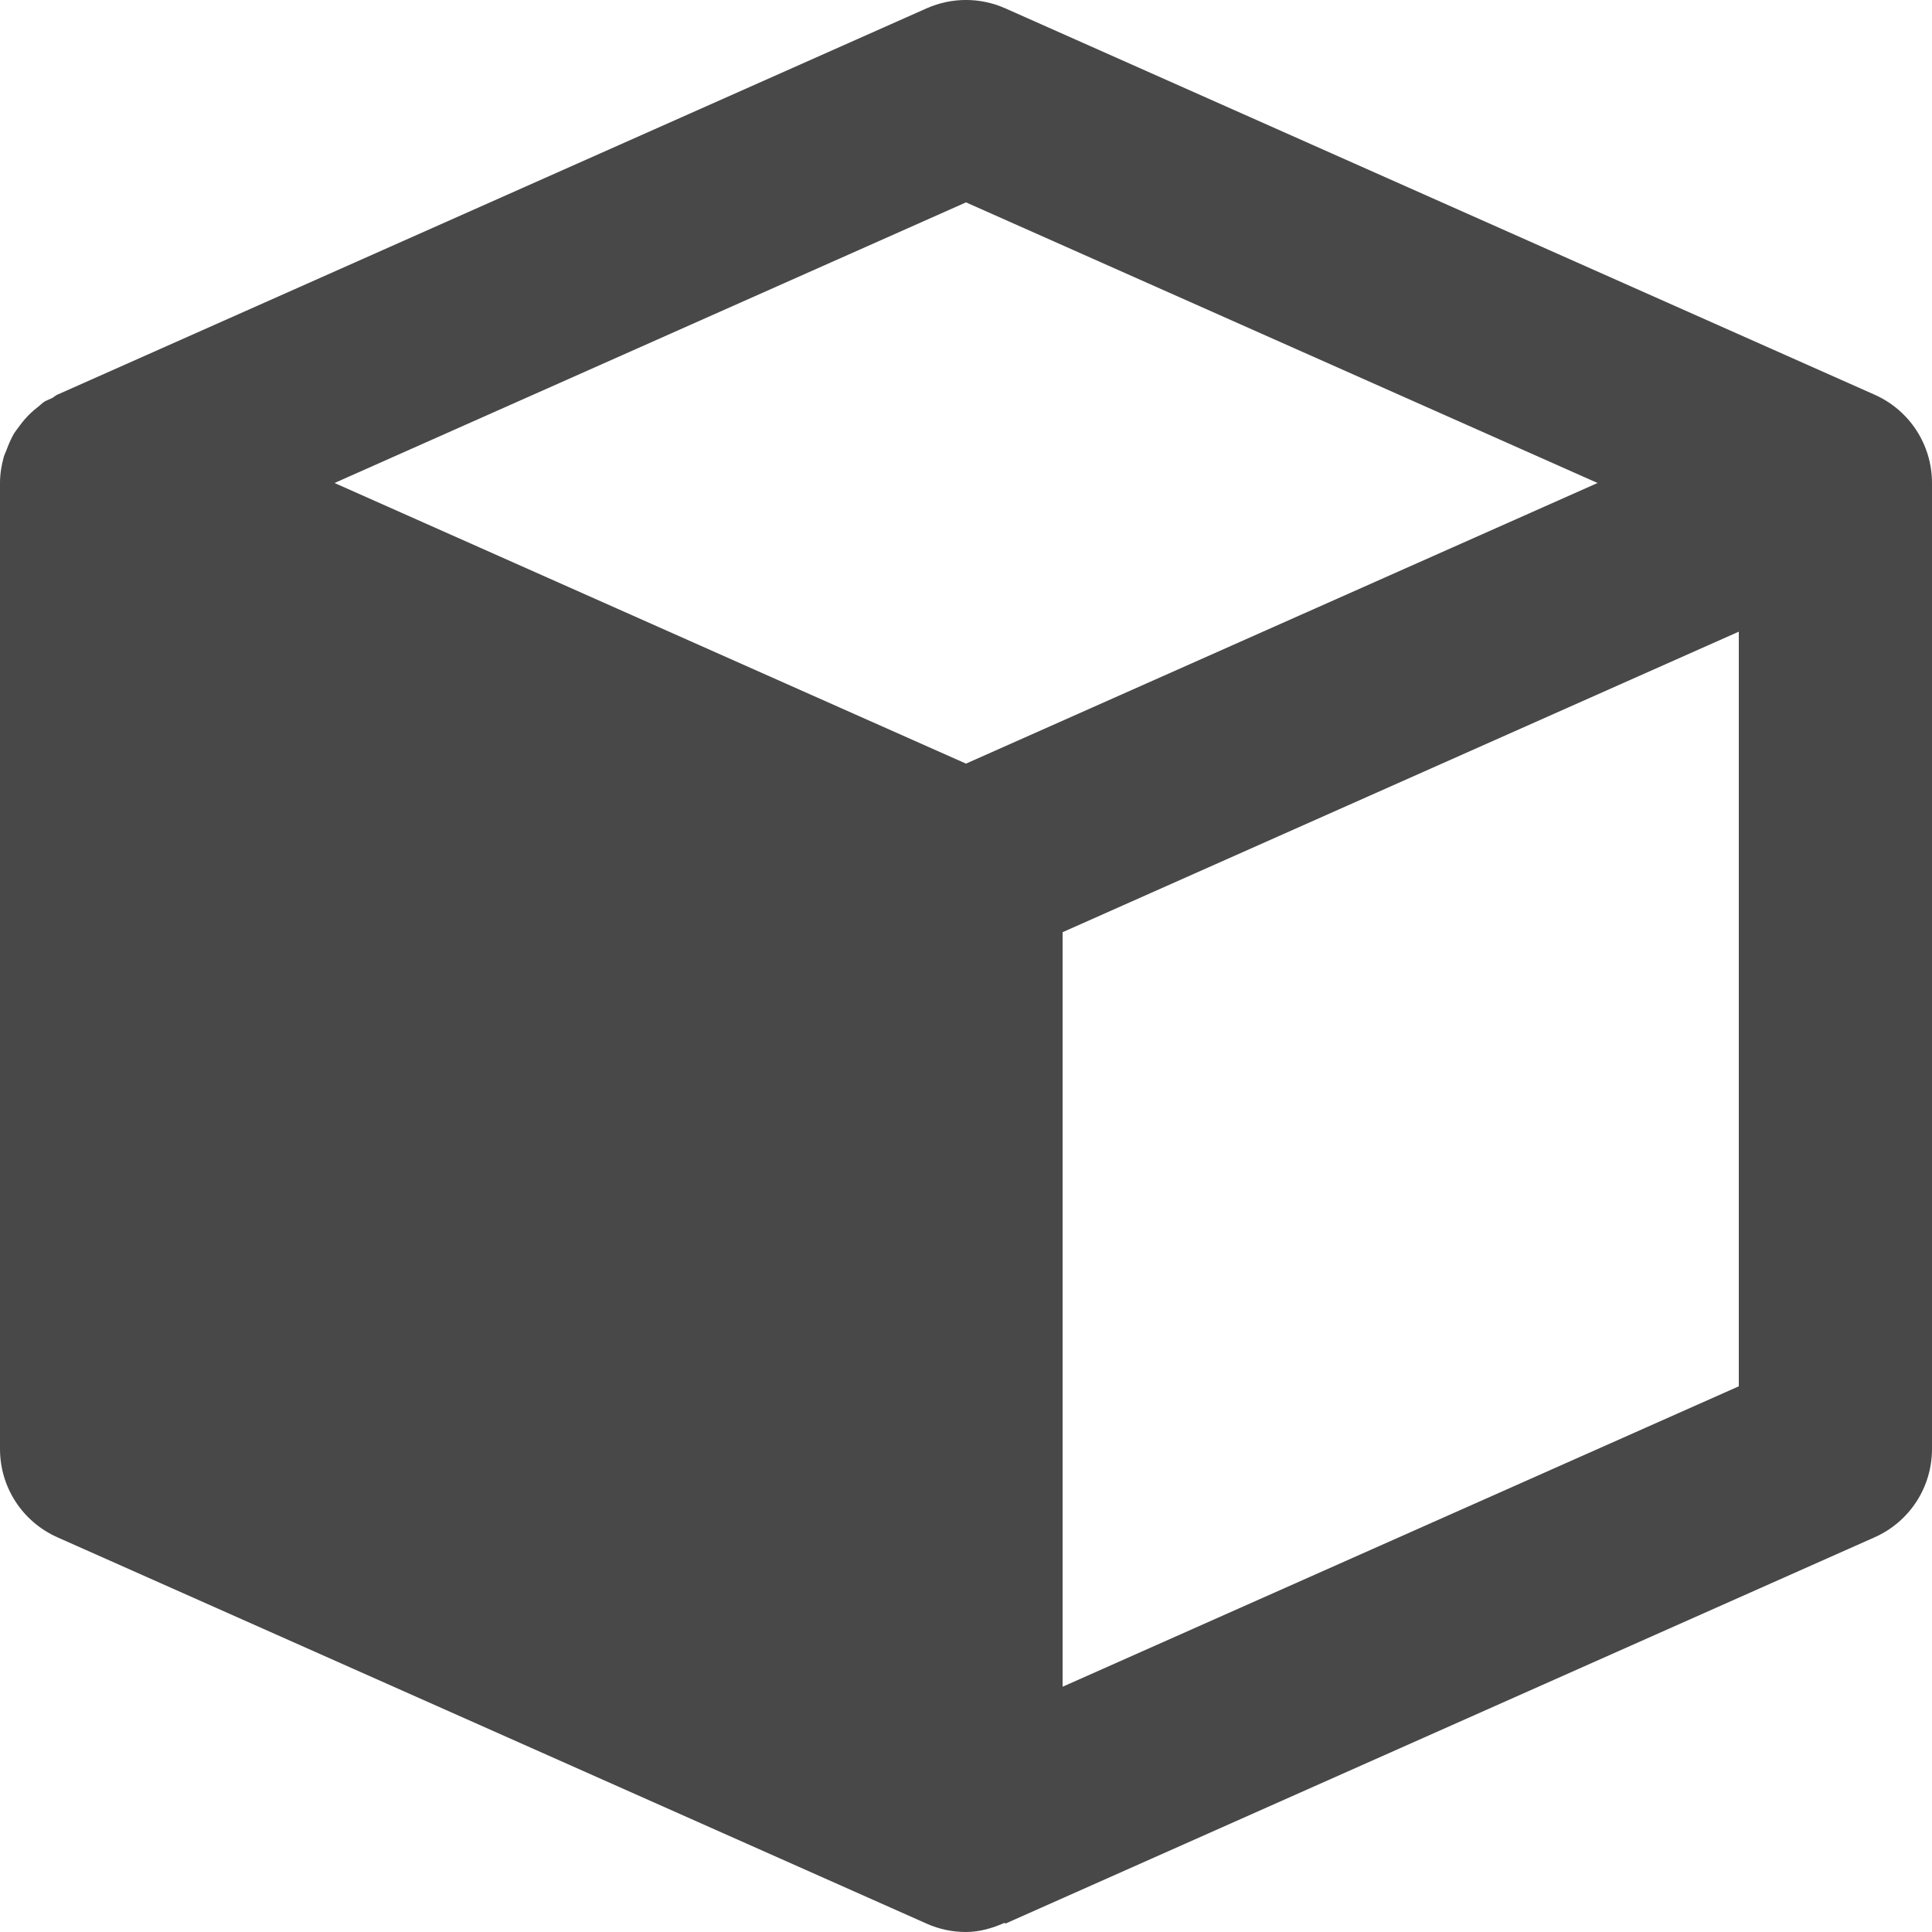 <svg width="20" height="20" viewBox="0 0 20 20" fill="none" xmlns="http://www.w3.org/2000/svg">
<path d="M19.406 4.086L10.406 0.086C10.146 -0.029 9.853 -0.029 9.593 0.086L0.593 4.086C0.573 4.095 0.559 4.11 0.539 4.121C0.511 4.135 0.481 4.144 0.455 4.161C0.433 4.176 0.416 4.195 0.395 4.211C0.367 4.232 0.34 4.255 0.315 4.279C0.274 4.318 0.238 4.36 0.205 4.405C0.185 4.433 0.164 4.458 0.146 4.486C0.115 4.539 0.092 4.594 0.07 4.651C0.061 4.678 0.047 4.703 0.039 4.73C0.015 4.817 0 4.907 0 5V15C0 15.396 0.232 15.753 0.594 15.914L9.594 19.914C9.724 19.972 9.862 20 10 20C10.139 20 10.273 19.961 10.402 19.904L10.406 19.914L19.406 15.914C19.768 15.753 20 15.396 20 15V5C20 4.604 19.768 4.247 19.406 4.086ZM10 2.095L16.538 5L10 7.905L8.692 7.324L3.463 5L10 2.095ZM11 17.461V9.65L18 6.539V14.351L11 17.461Z" fill="#484848"/>
</svg>
